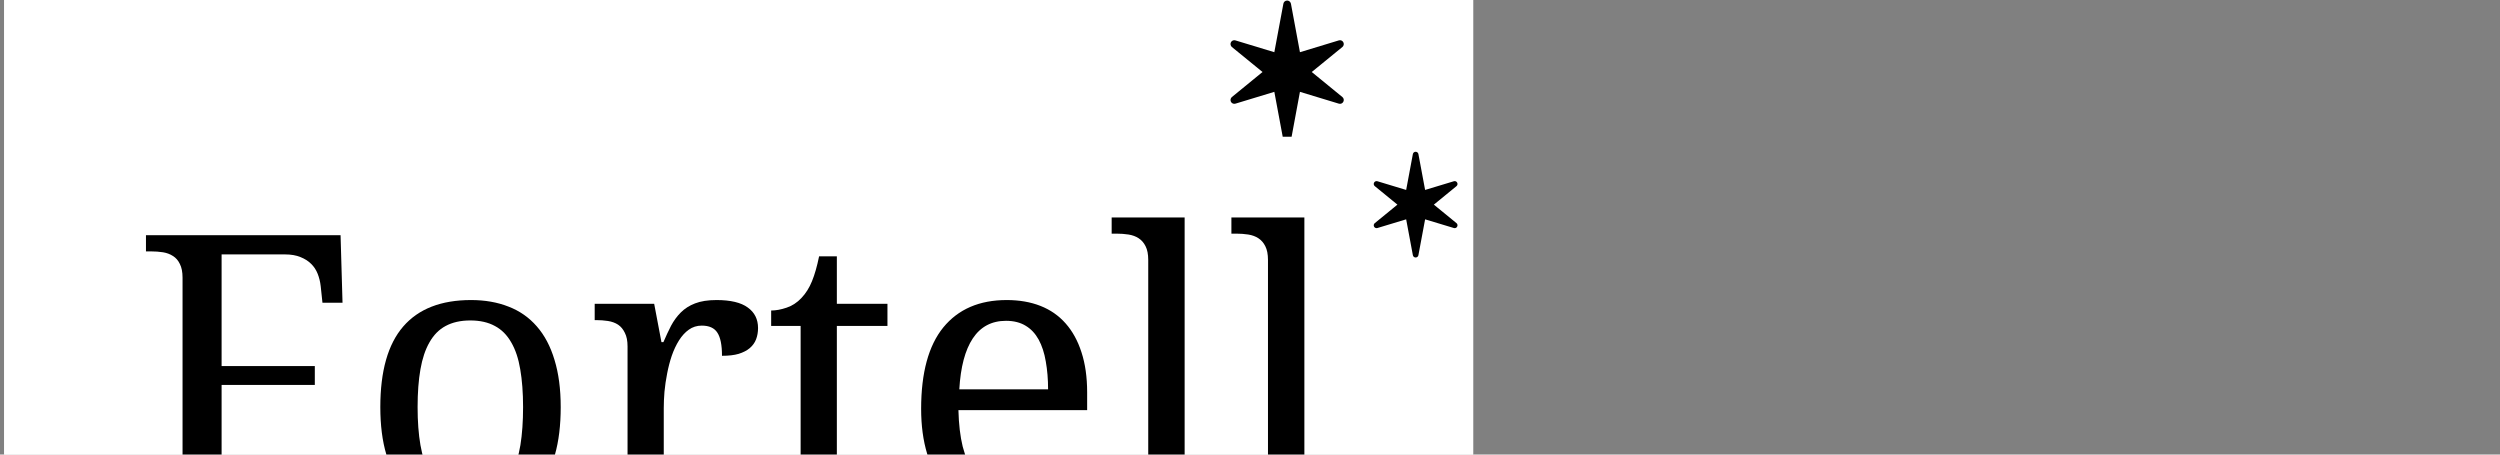 <svg width="220" height="40" viewBox="0 0 220 40" fill="none" xmlns="http://www.w3.org/2000/svg">
<rect x="0" y="0" width="220" height="40" fill="#808080" stroke="none"/>
<defs><g/><clipPath id="11887f68fa"><path d="M 0.367 0 L 129.637 0 L 129.637 52.004 L 0.367 52.004 Z M 0.367 0 " clip-rule="nonzero"/></clipPath><clipPath id="89ccaca2ed"><path d="M 108.016 6 L 117 6 L 117 12.031 L 108.016 12.031 Z M 108.016 6 " clip-rule="nonzero"/></clipPath><clipPath id="a29eaa5716"><path d="M 108.016 0 L 119 0 L 119 12.031 L 108.016 12.031 Z M 108.016 0 " clip-rule="nonzero"/></clipPath><clipPath id="5cab19a3b8"><path d="M 116 12 L 123.781 12 L 123.781 12.031 L 116 12.031 Z M 116 12 " clip-rule="nonzero"/></clipPath><clipPath id="1c028edffe"><path d="M 119.582 10.906 L 121 10.906 L 121 22.938 L 119.582 22.938 Z M 119.582 10.906 " clip-rule="nonzero"/></clipPath><clipPath id="346b4956d2"><path d="M 119.582 10.906 L 123 10.906 L 123 14 L 119.582 14 Z M 119.582 10.906 " clip-rule="nonzero"/></clipPath><clipPath id="f03a67347b"><path d="M 120 13 L 128.289 13 L 128.289 22.938 L 120 22.938 Z M 120 13 " clip-rule="nonzero"/></clipPath></defs><g clip-path="url(#11887f68fa)"><path fill="#ffffff" d="M 0.367 0 L 129.637 0 L 129.637 52.004 L 0.367 52.004 Z M 0.367 0 " fill-opacity="1" fill-rule="nonzero"/><path fill="#ffffff" d="M 0.367 0 L 129.637 0 L 129.637 52.004 L 0.367 52.004 Z M 0.367 0 " fill-opacity="1" fill-rule="nonzero"/></g><g fill="#000000" fill-opacity="1"><g transform="translate(11.548, 44.966)"><g><path d="M 7.953 -22.578 L 7.953 -12.75 L 16.156 -12.75 L 16.156 -11.094 L 7.953 -11.094 L 7.953 -3.875 C 7.953 -3.344 8.023 -2.914 8.172 -2.594 C 8.328 -2.27 8.523 -2.02 8.766 -1.844 C 9.016 -1.676 9.312 -1.562 9.656 -1.5 C 10 -1.445 10.359 -1.422 10.734 -1.422 L 11.875 -1.422 L 11.875 0 L 1.297 0 L 1.297 -1.422 L 1.734 -1.422 C 2.109 -1.422 2.461 -1.445 2.797 -1.5 C 3.129 -1.551 3.422 -1.656 3.672 -1.812 C 3.93 -1.969 4.133 -2.195 4.281 -2.5 C 4.438 -2.801 4.516 -3.203 4.516 -3.703 L 4.516 -20.531 C 4.516 -21.031 4.438 -21.43 4.281 -21.734 C 4.133 -22.047 3.93 -22.281 3.672 -22.438 C 3.422 -22.602 3.129 -22.711 2.797 -22.766 C 2.461 -22.816 2.109 -22.844 1.734 -22.844 L 1.297 -22.844 L 1.297 -24.266 L 18.422 -24.266 L 18.594 -18.328 L 16.828 -18.328 L 16.672 -19.797 C 16.629 -20.18 16.539 -20.539 16.406 -20.875 C 16.27 -21.219 16.078 -21.508 15.828 -21.75 C 15.578 -22 15.266 -22.195 14.891 -22.344 C 14.516 -22.5 14.062 -22.578 13.531 -22.578 Z M 7.953 -22.578 "/></g></g></g><g fill="#000000" fill-opacity="1"><g transform="translate(31.593, 44.966)"><g><path d="M 17.75 -9.141 C 17.75 -5.941 17.07 -3.562 15.719 -2 C 14.363 -0.445 12.379 0.328 9.766 0.328 C 8.535 0.328 7.43 0.133 6.453 -0.25 C 5.484 -0.633 4.656 -1.219 3.969 -2 C 3.289 -2.789 2.77 -3.781 2.406 -4.969 C 2.051 -6.156 1.875 -7.547 1.875 -9.141 C 1.875 -12.316 2.547 -14.68 3.891 -16.234 C 5.234 -17.785 7.223 -18.562 9.859 -18.562 C 11.086 -18.562 12.188 -18.367 13.156 -17.984 C 14.133 -17.609 14.961 -17.031 15.641 -16.25 C 16.328 -15.469 16.848 -14.484 17.203 -13.297 C 17.566 -12.117 17.75 -10.734 17.75 -9.141 Z M 5.156 -9.141 C 5.156 -7.879 5.238 -6.766 5.406 -5.797 C 5.57 -4.836 5.844 -4.035 6.219 -3.391 C 6.594 -2.742 7.07 -2.254 7.656 -1.922 C 8.25 -1.586 8.973 -1.422 9.828 -1.422 C 10.68 -1.422 11.398 -1.586 11.984 -1.922 C 12.566 -2.254 13.039 -2.742 13.406 -3.391 C 13.781 -4.035 14.047 -4.836 14.203 -5.797 C 14.359 -6.766 14.438 -7.879 14.438 -9.141 C 14.438 -10.41 14.352 -11.52 14.188 -12.469 C 14.031 -13.414 13.766 -14.207 13.391 -14.844 C 13.023 -15.488 12.547 -15.969 11.953 -16.281 C 11.367 -16.602 10.648 -16.766 9.797 -16.766 C 8.941 -16.766 8.219 -16.602 7.625 -16.281 C 7.039 -15.969 6.566 -15.488 6.203 -14.844 C 5.836 -14.207 5.57 -13.414 5.406 -12.469 C 5.238 -11.52 5.156 -10.41 5.156 -9.141 Z M 5.156 -9.141 "/></g></g></g><g fill="#000000" fill-opacity="1"><g transform="translate(51.208, 44.966)"><g><path d="M 10.938 0 L 1.125 0 L 1.125 -1.422 L 1.234 -1.422 C 1.617 -1.422 1.977 -1.445 2.312 -1.5 C 2.656 -1.562 2.945 -1.676 3.188 -1.844 C 3.438 -2.02 3.633 -2.27 3.781 -2.594 C 3.938 -2.914 4.016 -3.344 4.016 -3.875 L 4.016 -14.484 C 4.016 -14.973 3.938 -15.367 3.781 -15.672 C 3.633 -15.984 3.438 -16.223 3.188 -16.391 C 2.938 -16.555 2.641 -16.664 2.297 -16.719 C 1.961 -16.77 1.609 -16.797 1.234 -16.797 L 1.125 -16.797 L 1.125 -18.234 L 6.359 -18.234 L 7 -14.859 L 7.172 -14.859 C 7.391 -15.367 7.613 -15.848 7.844 -16.297 C 8.082 -16.742 8.367 -17.133 8.703 -17.469 C 9.047 -17.812 9.461 -18.078 9.953 -18.266 C 10.453 -18.461 11.082 -18.562 11.844 -18.562 C 13.082 -18.562 14 -18.344 14.594 -17.906 C 15.195 -17.477 15.5 -16.875 15.5 -16.094 C 15.5 -15.738 15.441 -15.41 15.328 -15.109 C 15.211 -14.805 15.023 -14.547 14.766 -14.328 C 14.516 -14.117 14.191 -13.953 13.797 -13.828 C 13.398 -13.711 12.91 -13.656 12.328 -13.656 C 12.328 -14.602 12.191 -15.281 11.922 -15.688 C 11.66 -16.102 11.203 -16.312 10.547 -16.312 C 10.117 -16.312 9.738 -16.191 9.406 -15.953 C 9.082 -15.723 8.797 -15.41 8.547 -15.016 C 8.297 -14.617 8.082 -14.164 7.906 -13.656 C 7.738 -13.156 7.602 -12.633 7.5 -12.094 C 7.395 -11.562 7.316 -11.031 7.266 -10.5 C 7.223 -9.969 7.203 -9.484 7.203 -9.047 L 7.203 -3.703 C 7.203 -3.203 7.273 -2.801 7.422 -2.5 C 7.578 -2.195 7.781 -1.969 8.031 -1.812 C 8.289 -1.656 8.586 -1.551 8.922 -1.5 C 9.266 -1.445 9.625 -1.422 10 -1.422 L 10.938 -1.422 Z M 10.938 0 "/></g></g></g><g fill="#000000" fill-opacity="1"><g transform="translate(67.221, 44.966)"><g><path d="M 9.016 -1.469 C 9.422 -1.469 9.797 -1.488 10.141 -1.531 C 10.484 -1.57 10.832 -1.625 11.188 -1.688 L 11.188 -0.203 C 11.039 -0.129 10.852 -0.062 10.625 0 C 10.395 0.062 10.145 0.117 9.875 0.172 C 9.602 0.223 9.316 0.258 9.016 0.281 C 8.711 0.312 8.43 0.328 8.172 0.328 C 7.305 0.328 6.562 0.234 5.938 0.047 C 5.32 -0.129 4.812 -0.422 4.406 -0.828 C 4.008 -1.234 3.711 -1.773 3.516 -2.453 C 3.328 -3.129 3.234 -3.957 3.234 -4.938 L 3.234 -16.281 L 0.641 -16.281 L 0.641 -17.641 C 1.055 -17.641 1.508 -17.723 2 -17.891 C 2.488 -18.055 2.922 -18.336 3.297 -18.734 C 3.691 -19.148 4.004 -19.645 4.234 -20.219 C 4.473 -20.801 4.68 -21.531 4.859 -22.406 L 6.422 -22.406 L 6.422 -18.234 L 10.875 -18.234 L 10.875 -16.281 L 6.422 -16.281 L 6.422 -4.828 C 6.422 -3.672 6.656 -2.82 7.125 -2.281 C 7.602 -1.738 8.234 -1.469 9.016 -1.469 Z M 9.016 -1.469 "/></g></g></g><g fill="#000000" fill-opacity="1"><g transform="translate(79.185, 44.966)"><g><path d="M 9.344 -16.734 C 8.082 -16.734 7.109 -16.219 6.422 -15.188 C 5.742 -14.164 5.348 -12.672 5.234 -10.703 L 13.047 -10.703 C 13.047 -11.598 12.977 -12.414 12.844 -13.156 C 12.719 -13.906 12.508 -14.547 12.219 -15.078 C 11.926 -15.609 11.547 -16.016 11.078 -16.297 C 10.609 -16.586 10.031 -16.734 9.344 -16.734 Z M 9.766 0.328 C 8.535 0.328 7.43 0.125 6.453 -0.281 C 5.473 -0.695 4.645 -1.301 3.969 -2.094 C 3.289 -2.895 2.77 -3.875 2.406 -5.031 C 2.051 -6.195 1.875 -7.516 1.875 -8.984 C 1.875 -12.16 2.523 -14.551 3.828 -16.156 C 5.141 -17.758 7 -18.562 9.406 -18.562 C 10.508 -18.562 11.5 -18.391 12.375 -18.047 C 13.25 -17.703 13.988 -17.188 14.594 -16.5 C 15.195 -15.82 15.66 -14.977 15.984 -13.969 C 16.316 -12.957 16.484 -11.781 16.484 -10.438 L 16.484 -8.875 L 5.156 -8.875 C 5.188 -7.633 5.312 -6.566 5.531 -5.672 C 5.758 -4.785 6.086 -4.055 6.516 -3.484 C 6.941 -2.91 7.461 -2.488 8.078 -2.219 C 8.703 -1.945 9.422 -1.812 10.234 -1.812 C 10.816 -1.812 11.359 -1.875 11.859 -2 C 12.367 -2.133 12.828 -2.312 13.234 -2.531 C 13.641 -2.758 14 -3.016 14.312 -3.297 C 14.633 -3.578 14.895 -3.875 15.094 -4.188 C 15.25 -4.113 15.395 -3.973 15.531 -3.766 C 15.664 -3.555 15.734 -3.305 15.734 -3.016 C 15.734 -2.672 15.613 -2.301 15.375 -1.906 C 15.133 -1.52 14.766 -1.16 14.266 -0.828 C 13.766 -0.492 13.141 -0.219 12.391 0 C 11.641 0.219 10.766 0.328 9.766 0.328 Z M 9.766 0.328 "/></g></g></g><g fill="#000000" fill-opacity="1"><g transform="translate(97.373, 44.966)"><g><path d="M 0.875 -1.422 C 1.27 -1.422 1.633 -1.445 1.969 -1.5 C 2.301 -1.562 2.594 -1.676 2.844 -1.844 C 3.094 -2.02 3.289 -2.27 3.438 -2.594 C 3.594 -2.914 3.672 -3.344 3.672 -3.875 L 3.672 -22.094 C 3.672 -22.594 3.594 -22.992 3.438 -23.297 C 3.289 -23.598 3.086 -23.832 2.828 -24 C 2.578 -24.164 2.281 -24.273 1.938 -24.328 C 1.602 -24.379 1.25 -24.406 0.875 -24.406 L 0.453 -24.406 L 0.453 -25.828 L 6.875 -25.828 L 6.875 -3.875 C 6.875 -3.344 6.945 -2.914 7.094 -2.594 C 7.238 -2.27 7.438 -2.02 7.688 -1.844 C 7.938 -1.676 8.227 -1.562 8.562 -1.5 C 8.906 -1.445 9.27 -1.422 9.656 -1.422 L 10.094 -1.422 L 10.094 0 L 0.453 0 L 0.453 -1.422 Z M 0.875 -1.422 "/></g></g></g><g fill="#000000" fill-opacity="1"><g transform="translate(107.91, 44.966)"><g><path d="M 0.875 -1.422 C 1.27 -1.422 1.633 -1.445 1.969 -1.5 C 2.301 -1.562 2.594 -1.676 2.844 -1.844 C 3.094 -2.02 3.289 -2.27 3.438 -2.594 C 3.594 -2.914 3.672 -3.344 3.672 -3.875 L 3.672 -22.094 C 3.672 -22.594 3.594 -22.992 3.438 -23.297 C 3.289 -23.598 3.086 -23.832 2.828 -24 C 2.578 -24.164 2.281 -24.273 1.938 -24.328 C 1.602 -24.379 1.25 -24.406 0.875 -24.406 L 0.453 -24.406 L 0.453 -25.828 L 6.875 -25.828 L 6.875 -3.875 C 6.875 -3.344 6.945 -2.914 7.094 -2.594 C 7.238 -2.27 7.438 -2.02 7.688 -1.844 C 7.938 -1.676 8.227 -1.562 8.562 -1.5 C 8.906 -1.445 9.27 -1.422 9.656 -1.422 L 10.094 -1.422 L 10.094 0 L 0.453 0 L 0.453 -1.422 Z M 0.875 -1.422 "/></g></g></g><g clip-path="url(#89ccaca2ed)"><path fill="#000000" d="M 115.191 24.758 L 115.191 24.754 C 114.414 21.949 113.145 19.316 111.406 16.93 C 110.035 15.055 108.418 13.391 106.594 11.988 C 103.383 9.52 99.559 7.879 95.535 7.246 C 92.438 6.758 89.324 6.867 86.285 7.566 C 83.094 8.301 80.125 9.652 77.457 11.59 C 75.23 13.207 73.312 15.16 71.758 17.402 C 69.703 20.367 68.316 23.824 67.75 27.402 C 67.109 31.418 67.496 35.551 68.867 39.359 C 69.641 41.52 70.73 43.57 72.098 45.449 C 72.641 46.195 73.223 46.902 73.84 47.574 C 73.859 47.578 73.879 47.582 73.902 47.586 C 74.152 47.641 74.617 47.734 75.367 47.812 C 75.691 47.84 76.016 47.867 76.344 47.891 C 75.246 46.883 74.246 45.762 73.352 44.539 C 72.07 42.777 71.051 40.859 70.328 38.84 C 69.047 35.273 68.684 31.402 69.281 27.645 C 69.812 24.293 71.109 21.059 73.035 18.281 C 74.488 16.184 76.285 14.355 78.371 12.84 C 80.867 11.027 83.648 9.762 86.633 9.074 C 88.312 8.688 90.016 8.492 91.727 8.492 C 92.914 8.492 94.102 8.586 95.293 8.773 C 99.062 9.367 102.645 10.902 105.648 13.215 C 107.355 14.527 108.871 16.082 110.152 17.84 C 111.777 20.074 112.969 22.539 113.695 25.168 C 114.559 28.293 114.734 31.512 114.227 34.73 C 113.77 37.621 112.773 40.355 111.273 42.859 C 110.148 44.738 108.77 46.422 107.16 47.895 C 107.5 47.867 107.836 47.844 108.168 47.812 C 108.922 47.734 109.387 47.641 109.637 47.586 C 109.645 47.586 109.652 47.582 109.66 47.582 C 110.77 46.379 111.754 45.07 112.605 43.652 C 114.207 40.98 115.27 38.059 115.758 34.973 C 116.301 31.535 116.113 28.098 115.191 24.758 " fill-opacity="1" fill-rule="nonzero"/></g><g clip-path="url(#a29eaa5716)"><path fill="#000000" d="M 113.27 12.629 C 113.105 12.629 112.965 12.512 112.938 12.352 L 112.141 8.082 L 108.719 9.121 C 108.566 9.168 108.398 9.102 108.324 8.961 C 108.25 8.816 108.285 8.641 108.406 8.539 L 111.102 6.336 L 108.406 4.137 C 108.285 4.035 108.25 3.859 108.324 3.715 C 108.398 3.574 108.566 3.504 108.719 3.555 L 112.141 4.594 L 112.938 0.324 C 112.965 0.164 113.105 0.047 113.27 0.047 C 113.43 0.047 113.57 0.164 113.602 0.324 L 114.395 4.594 L 117.816 3.555 C 117.969 3.504 118.137 3.574 118.211 3.715 C 118.289 3.859 118.254 4.035 118.129 4.137 L 115.434 6.336 L 118.129 8.539 C 118.254 8.641 118.289 8.816 118.211 8.961 C 118.137 9.102 117.969 9.172 117.816 9.121 L 114.395 8.082 L 113.602 12.352 C 113.57 12.512 113.43 12.629 113.27 12.629 " fill-opacity="1" fill-rule="nonzero"/></g><g clip-path="url(#5cab19a3b8)"><path fill="#000000" d="M 120.234 21.34 C 120.117 21.34 120.012 21.254 119.988 21.137 L 119.402 17.98 L 116.871 18.746 C 116.758 18.781 116.633 18.73 116.578 18.629 C 116.523 18.523 116.547 18.391 116.641 18.316 L 118.633 16.688 L 116.641 15.059 C 116.547 14.984 116.523 14.855 116.578 14.75 C 116.633 14.645 116.758 14.594 116.871 14.629 L 119.402 15.395 L 119.988 12.238 C 120.012 12.121 120.117 12.035 120.234 12.035 C 120.355 12.035 120.457 12.121 120.48 12.238 L 121.07 15.395 L 123.598 14.629 C 123.711 14.594 123.836 14.645 123.891 14.75 C 123.949 14.855 123.922 14.984 123.832 15.059 L 121.836 16.688 L 123.832 18.316 C 123.922 18.391 123.949 18.523 123.891 18.629 C 123.836 18.73 123.711 18.781 123.598 18.746 L 121.07 17.98 L 120.48 21.137 C 120.457 21.254 120.355 21.34 120.234 21.34 " fill-opacity="1" fill-rule="nonzero"/></g><g clip-path="url(#1c028edffe)"><path fill="#000000" d="M 119.531 26.078 L 119.531 26.074 C 118.758 23.27 117.484 20.637 115.746 18.25 C 114.375 16.375 112.758 14.711 110.938 13.309 C 107.723 10.84 103.898 9.199 99.875 8.566 C 96.777 8.078 93.664 8.188 90.625 8.887 C 87.434 9.621 84.465 10.973 81.797 12.91 C 79.57 14.523 77.652 16.48 76.098 18.723 C 74.043 21.688 72.656 25.145 72.09 28.723 C 71.453 32.738 71.84 36.871 73.207 40.68 C 73.98 42.84 75.07 44.891 76.441 46.77 C 76.984 47.516 77.566 48.223 78.18 48.895 C 78.199 48.898 78.219 48.902 78.242 48.906 C 78.492 48.961 78.957 49.055 79.711 49.133 C 80.031 49.16 80.355 49.188 80.688 49.211 C 79.59 48.203 78.586 47.082 77.695 45.859 C 76.41 44.098 75.395 42.18 74.668 40.16 C 73.387 36.594 73.023 32.723 73.621 28.965 C 74.152 25.613 75.449 22.379 77.375 19.602 C 78.828 17.504 80.625 15.676 82.711 14.16 C 85.207 12.348 87.988 11.082 90.973 10.395 C 92.652 10.008 94.355 9.812 96.066 9.812 C 97.254 9.812 98.445 9.906 99.633 10.094 C 103.402 10.688 106.984 12.223 109.988 14.535 C 111.695 15.844 113.211 17.402 114.492 19.16 C 116.117 21.395 117.312 23.859 118.035 26.488 C 118.898 29.613 119.074 32.832 118.566 36.051 C 118.109 38.941 117.117 41.676 115.613 44.18 C 114.488 46.059 113.109 47.742 111.5 49.215 C 111.84 49.188 112.18 49.16 112.512 49.133 C 113.262 49.055 113.727 48.961 113.977 48.906 C 113.984 48.906 113.992 48.902 114.004 48.902 C 115.109 47.699 116.098 46.391 116.945 44.973 C 118.551 42.301 119.609 39.379 120.098 36.293 C 120.641 32.855 120.453 29.418 119.531 26.078 " fill-opacity="1" fill-rule="nonzero"/></g><g clip-path="url(#346b4956d2)"><path fill="#000000" d="M 117.609 13.945 C 117.445 13.945 117.305 13.832 117.277 13.672 L 116.48 9.402 L 113.062 10.441 C 112.906 10.488 112.742 10.422 112.664 10.281 C 112.59 10.137 112.625 9.961 112.75 9.859 L 115.441 7.656 L 112.75 5.457 C 112.625 5.355 112.59 5.176 112.664 5.035 C 112.742 4.895 112.906 4.824 113.062 4.871 L 116.48 5.91 L 117.277 1.645 C 117.305 1.484 117.445 1.367 117.609 1.367 C 117.77 1.367 117.91 1.484 117.941 1.645 L 118.734 5.91 L 122.156 4.871 C 122.309 4.824 122.477 4.895 122.551 5.035 C 122.629 5.176 122.594 5.355 122.469 5.457 L 119.773 7.656 L 122.469 9.859 C 122.594 9.961 122.629 10.137 122.551 10.281 C 122.477 10.422 122.309 10.488 122.156 10.441 L 118.734 9.402 L 117.941 13.672 C 117.91 13.832 117.77 13.945 117.609 13.945 " fill-opacity="1" fill-rule="nonzero"/></g><g clip-path="url(#f03a67347b)"><path fill="#000000" d="M 124.574 22.66 C 124.457 22.66 124.352 22.574 124.332 22.457 L 123.742 19.301 L 121.211 20.066 C 121.098 20.102 120.977 20.051 120.918 19.945 C 120.863 19.844 120.887 19.711 120.98 19.637 L 122.973 18.008 L 120.98 16.379 C 120.887 16.305 120.863 16.172 120.918 16.07 C 120.977 15.965 121.098 15.914 121.211 15.949 L 123.742 16.715 L 124.332 13.559 C 124.352 13.441 124.457 13.355 124.574 13.355 C 124.695 13.355 124.801 13.441 124.82 13.559 L 125.41 16.715 L 127.941 15.949 C 128.055 15.914 128.176 15.965 128.23 16.07 C 128.289 16.172 128.262 16.305 128.172 16.379 L 126.18 18.008 L 128.172 19.637 C 128.262 19.711 128.289 19.844 128.23 19.945 C 128.176 20.051 128.055 20.102 127.941 20.066 L 125.41 19.301 L 124.82 22.457 C 124.801 22.574 124.695 22.66 124.574 22.66 " fill-opacity="1" fill-rule="nonzero"/></g></svg>